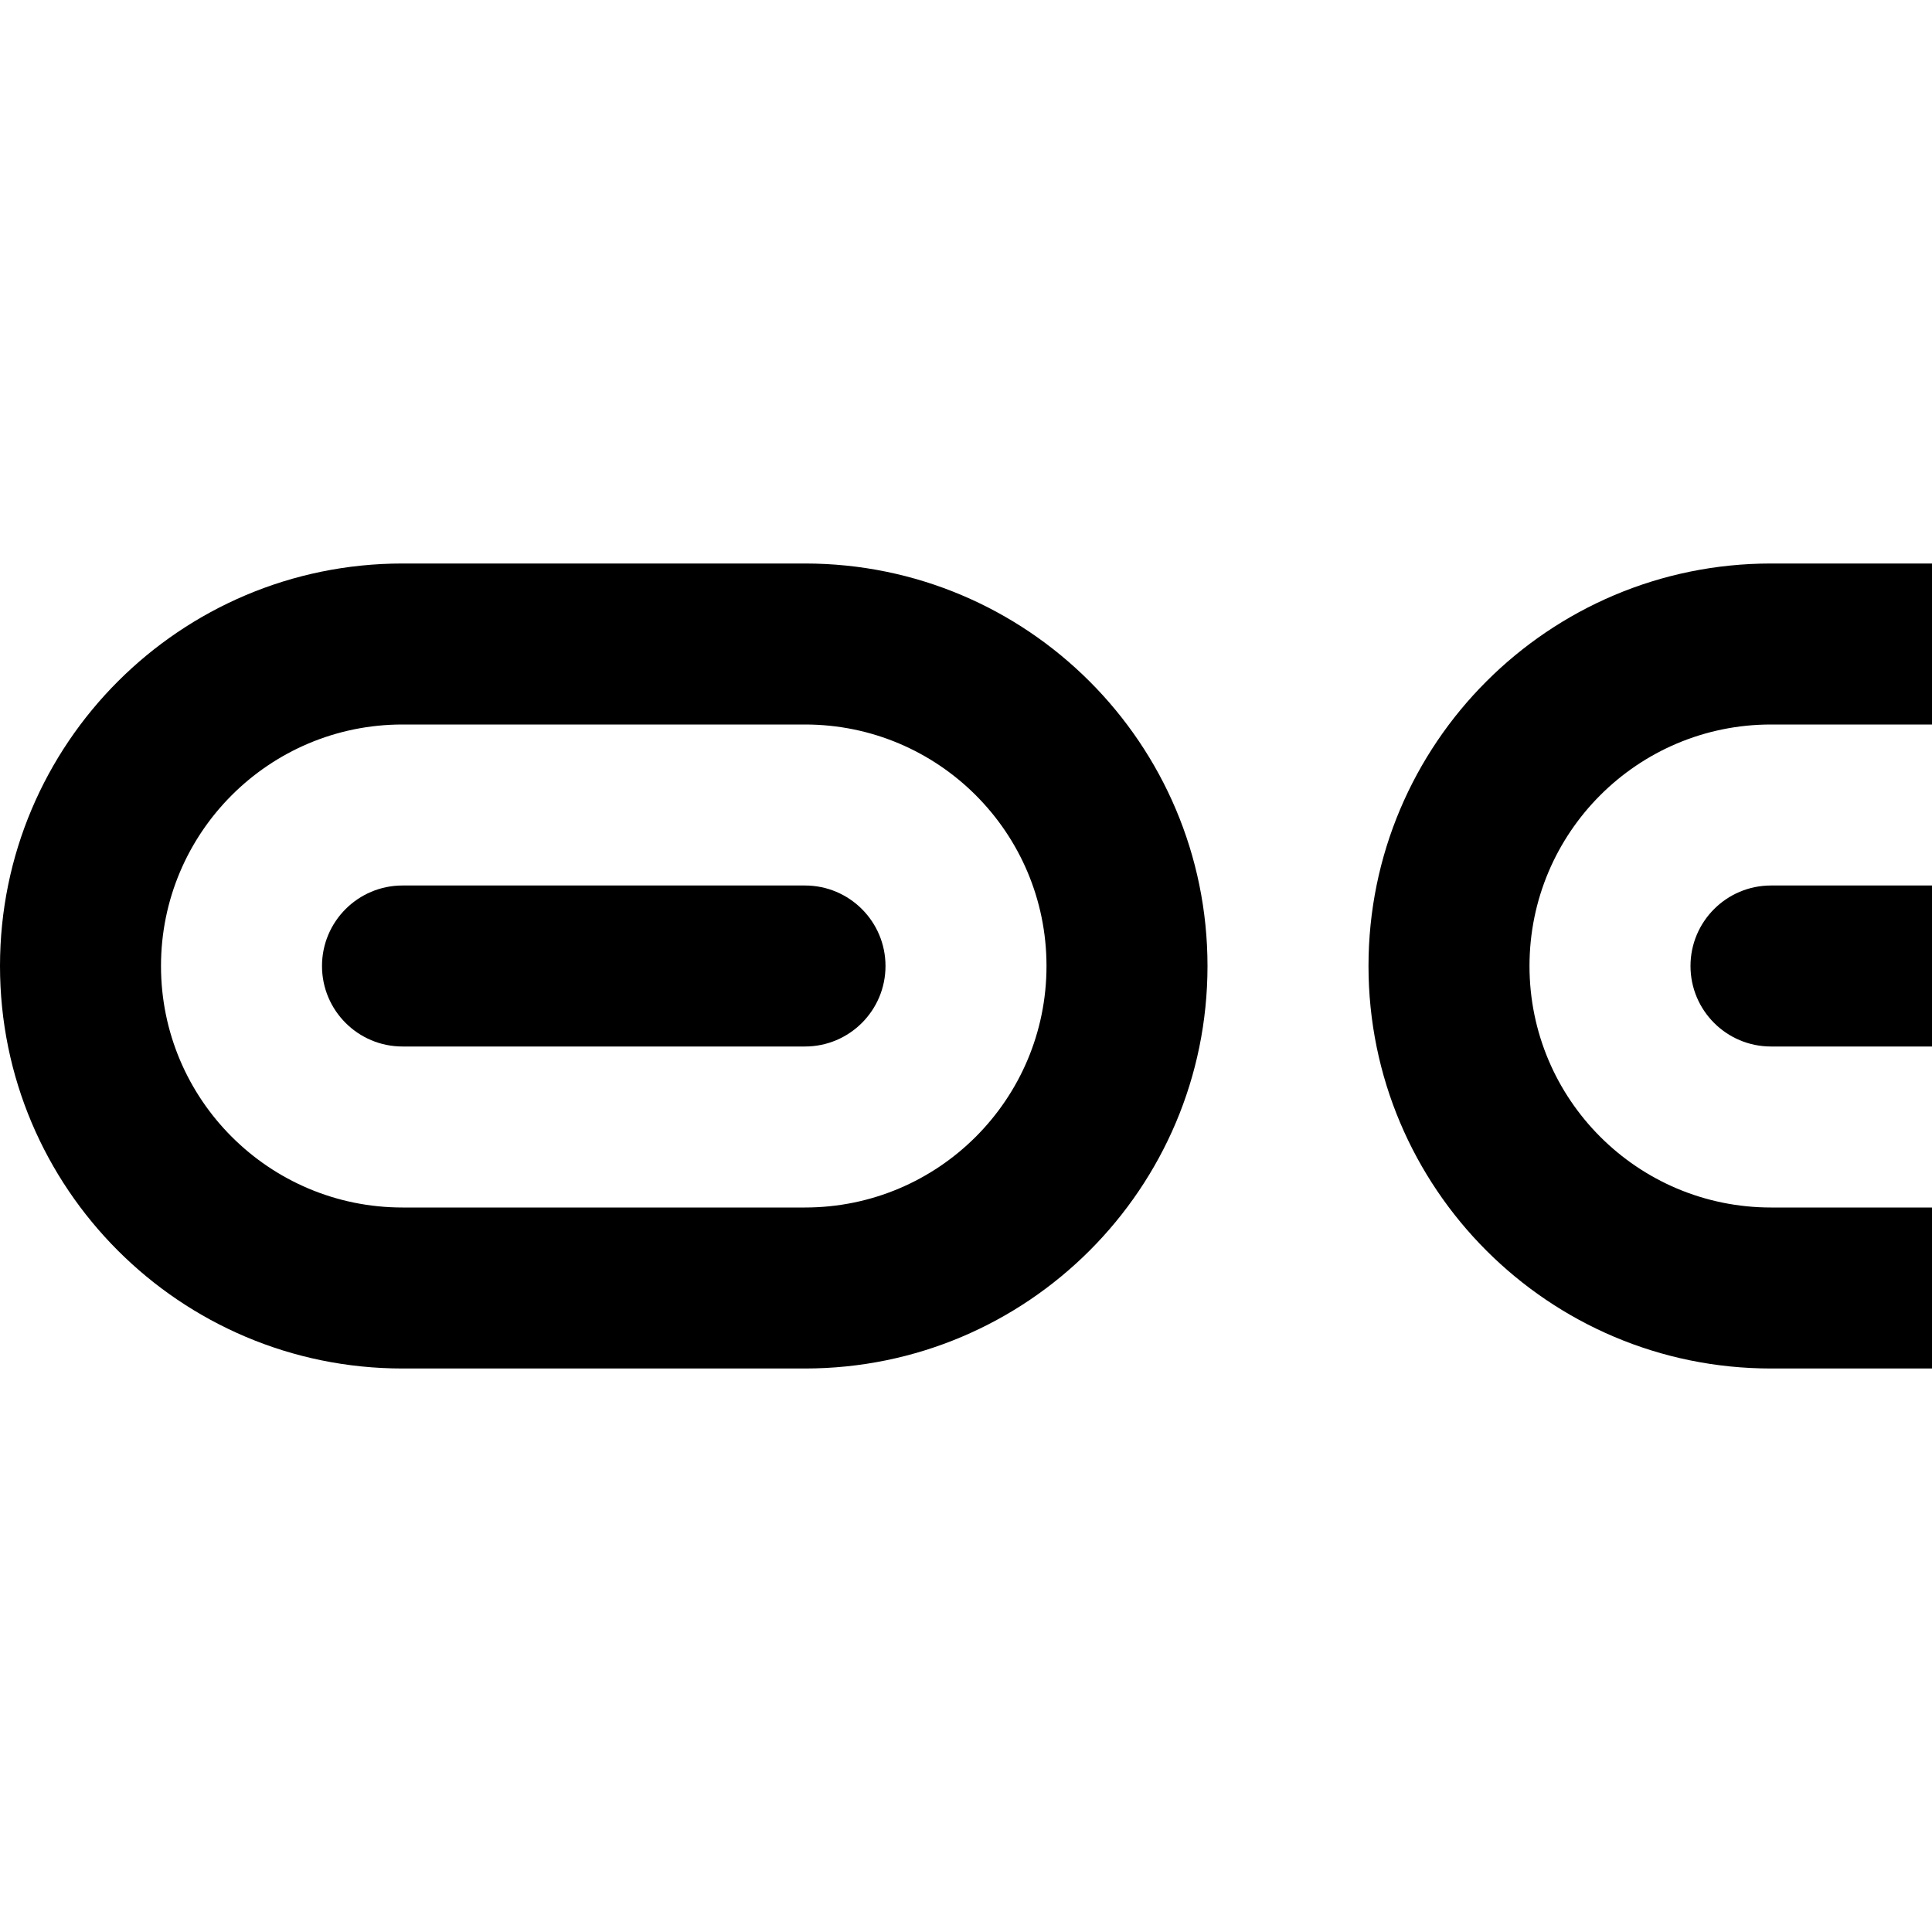 <svg width="24" height="24" viewBox="0 0 24 24"  xmlns="http://www.w3.org/2000/svg">
<path fill-rule="evenodd" clip-rule="evenodd" d="M10 9H5C3.343 9 2 10.343 2 12C2 13.657 3.343 15 5 15H10C11.657 15 13 13.657 13 12C13 10.343 11.657 9 10 9ZM5 7C2.239 7 0 9.239 0 12C0 14.761 2.239 17 5 17H10C12.761 17 15 14.761 15 12C15 9.239 12.761 7 10 7H5Z" />
<path fill-rule="evenodd" clip-rule="evenodd" d="M22 9C20.343 9 19 10.343 19 12C19 13.657 20.343 15 22 15H24V17H22C19.239 17 17 14.761 17 12C17 9.239 19.239 7 22 7H24V9H22Z" />
<path fill-rule="evenodd" clip-rule="evenodd" d="M4 12C4 11.448 4.448 11 5 11H10C10.552 11 11 11.448 11 12C11 12.552 10.552 13 10 13H5C4.448 13 4 12.552 4 12Z" />
<path fill-rule="evenodd" clip-rule="evenodd" d="M21 12C21 11.448 21.448 11 22 11H24V13H22C21.448 13 21 12.552 21 12Z" />
</svg>
